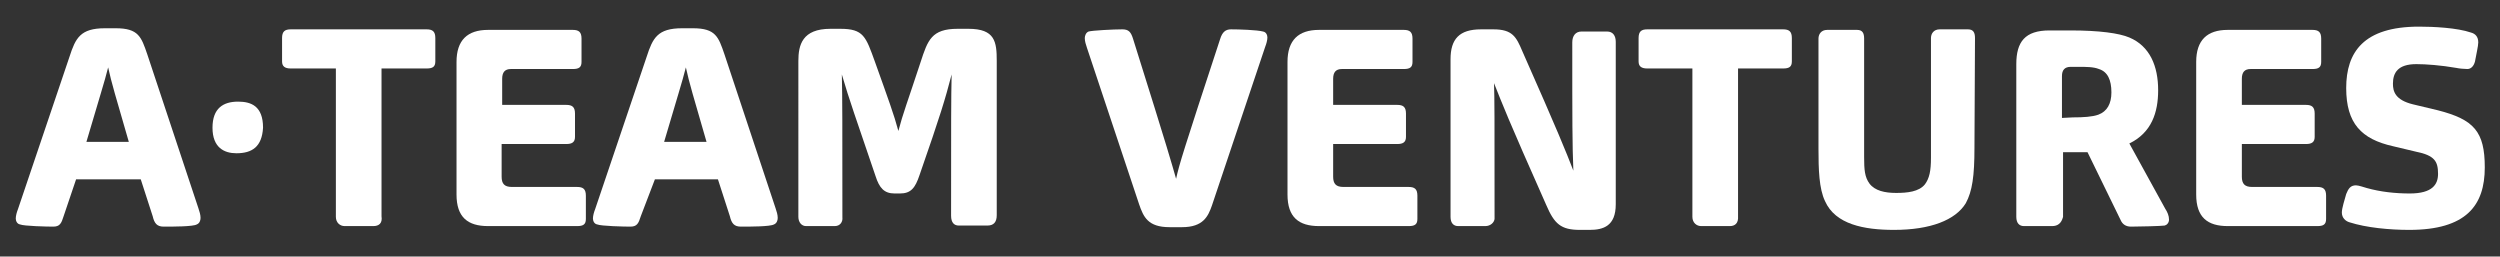 <?xml version="1.0" encoding="utf-8"?>
<!-- Generator: Adobe Illustrator 19.0.0, SVG Export Plug-In . SVG Version: 6.00 Build 0)  -->
<svg version="1.1" id="Layer_1" xmlns="http://www.w3.org/2000/svg" xmlns:xlink="http://www.w3.org/1999/xlink" x="0px" y="0px"
	 viewBox="85 48.8 460 47.2" style="enable-background:new 85 48.8 460 47.2;" xml:space="preserve">
<rect x="85" y="48.8" width="460" height="47.2" fill="#333333" stroke="none"/>
<style type="text/css">
	.st0{fill:#FFFFFF;}
</style>
<g>
	<path class="st0" d="M96.7,88.6c-0.4,1.3-0.7,1.9-1.9,1.9c-1.2,0-5.4-0.1-6.1-0.4c-0.6-0.1-0.8-0.7-0.8-1.1c0-0.5,0.2-1.2,0.4-1.7
		l9.5-28.1c1.1-3.4,2-5.2,6.5-5.2h2c4.2,0,4.7,1.6,5.8,4.8l9.4,28.3c0.2,0.6,0.4,1.2,0.4,1.8c0,0.5-0.2,1-0.7,1.2
		c-0.7,0.4-4.3,0.4-6.1,0.4c-1.2,0-1.7-0.6-2-1.9l-2.2-6.8H99L96.7,88.6z M108.7,74.9c-2.4-8.3-3.2-10.9-3.8-13.7
		c-0.7,2.8-1.6,5.5-4,13.7H108.7z"/>
	<path class="st0" d="M153.7,90.4h-5.3c-0.8,0-1.6-0.6-1.6-1.7V61.4h-8.3c-1.1,0-1.6-0.4-1.6-1.3v-4.3c0-1.2,0.5-1.6,1.6-1.6h25
		c1.1,0,1.6,0.4,1.6,1.6v4.3c0,1-0.5,1.3-1.6,1.3h-8.3v27.2C155.4,89.9,154.7,90.4,153.7,90.4z"/>
	<path class="st0" d="M174.8,90.4c-3.7,0-5.8-1.6-5.8-5.8V60.2c0-4,2-5.9,5.8-5.9h15.6c1.1,0,1.6,0.4,1.6,1.6v4.3
		c0,1-0.5,1.3-1.6,1.3H179c-1.1,0-1.6,0.6-1.6,1.8v4.8h11.8c1.1,0,1.6,0.4,1.6,1.6V74c0,1-0.6,1.3-1.6,1.3h-11.9v6
		c0,1.3,0.5,1.9,1.9,1.9h12c1.1,0,1.6,0.4,1.6,1.6v4.3c0,1-0.5,1.3-1.6,1.3L174.8,90.4L174.8,90.4z"/>
	<path class="st0" d="M202.9,88.6c-0.4,1.3-0.7,1.9-1.9,1.9c-1.2,0-5.4-0.1-6.1-0.4c-0.6-0.1-0.8-0.7-0.8-1.1c0-0.5,0.2-1.2,0.4-1.7
		l9.5-28.1c1.1-3.4,2-5.2,6.5-5.2h2c4.2,0,4.7,1.6,5.8,4.8l9.4,28.3c0.2,0.6,0.4,1.2,0.4,1.8c0,0.5-0.2,1-0.7,1.2
		c-0.7,0.4-4.3,0.4-6.1,0.4c-1.2,0-1.7-0.6-2-1.9l-2.2-6.8h-11.6L202.9,88.6z M215,74.9c-2.4-8.3-3.2-10.9-3.8-13.7
		c-0.7,2.8-1.6,5.5-4,13.7H215z"/>
	<path class="st0" d="M238.6,90.4h-5.3c-0.8,0-1.4-0.7-1.4-1.7V60c0-2.9,0.7-5.9,5.9-5.9h1.8c4.3,0,4.7,1.4,6.4,6.1
		c2.5,7,3.5,9.7,4.3,12.7c0.8-3.1,1.7-5.4,4.1-12.7c1.3-4,2-6.1,6.8-6.1h2c4.9,0,5.2,2.4,5.2,5.9v28.4c0,1.3-0.6,1.9-1.7,1.9h-5.3
		c-0.8,0-1.4-0.5-1.4-1.8c0-17.5,0-21.5,0.1-26c-1.2,4.6-2,7.3-5.9,18.5c-0.8,2.4-1.6,3.4-3.6,3.4h-1c-1.9,0-2.8-1-3.5-3.2
		c-3.7-10.9-4.8-13.9-6.2-18.7c0.1,4.6,0.1,8.9,0.1,26.3C240.1,89.6,239.6,90.4,238.6,90.4z"/>
	<path class="st0" d="M309.5,56c0.4-1.3,1-1.8,2-1.8c1.4,0,4.8,0.1,5.9,0.4c0.6,0.1,0.8,0.7,0.8,1.1c0,0.5-0.2,1.2-0.4,1.7L308,86.6
		c-0.7,2-1.6,4-5.5,4h-2.3c-4,0-4.8-1.9-5.6-4.2L285,57.6c-0.2-0.6-0.4-1.2-0.4-1.8c0-0.4,0.2-1,0.7-1.2c0.7-0.2,4.6-0.4,6.2-0.4
		c1.2,0,1.6,0.5,2,1.8c6.6,21,7.1,22.9,7.9,25.7C302,79,302.6,77,309.5,56z"/>
	<path class="st0" d="M327.7,90.4c-3.7,0-5.8-1.6-5.8-5.8V60.2c0-4,2-5.9,5.8-5.9h15.6c1.1,0,1.6,0.4,1.6,1.6v4.3
		c0,1-0.5,1.3-1.6,1.3h-11.4c-1.1,0-1.6,0.6-1.6,1.8v4.8h11.8c1.1,0,1.6,0.4,1.6,1.6V74c0,1-0.6,1.3-1.6,1.3h-11.8v6
		c0,1.3,0.5,1.9,1.9,1.9h12c1.1,0,1.6,0.4,1.6,1.6v4.3c0,1-0.5,1.3-1.6,1.3L327.7,90.4L327.7,90.4z"/>
	<path class="st0" d="M358.3,90.4h-5c-0.8,0-1.4-0.5-1.4-1.7v-29c0-3.7,1.6-5.5,5.6-5.5h2.3c3.5,0,4.2,1.4,5.3,4
		c6.6,14.9,8,18.4,9.4,22c-0.2-4.9-0.2-9-0.2-23.6c0-1.2,0.6-2,1.7-2h4.7c1.1,0,1.6,0.8,1.6,1.9v29.9c0,4-2.3,4.7-4.8,4.7h-1.8
		c-3.5,0-4.7-1.1-6.2-4.6c-7.2-16.2-8-18.4-9.6-22.4c0.1,3.1,0.1,5.6,0.1,25C359.9,89.8,359.2,90.4,358.3,90.4z"/>
	<path class="st0" d="M403.3,90.4H398c-0.8,0-1.6-0.6-1.6-1.7V61.4h-8.3c-1.1,0-1.6-0.4-1.6-1.3v-4.3c0-1.2,0.5-1.6,1.6-1.6h25
		c1.1,0,1.6,0.4,1.6,1.6v4.3c0,1-0.5,1.3-1.6,1.3h-8.3v27.2C404.9,89.9,404.2,90.4,403.3,90.4z"/>
	<path class="st0" d="M448.3,76c0,5.2-0.4,8-1.6,10.2c-1.9,3.1-6.5,4.9-13.2,4.9c-5.5,0-10.8-1-12.7-5.3c-1.1-2.3-1.2-5.8-1.2-9.7
		V55.9c0-0.8,0.5-1.6,1.6-1.6h5.5c1,0,1.3,0.6,1.3,1.6v21.8c0,2.3,0.1,3.7,1,4.9c1,1.3,2.8,1.7,4.9,1.7c2,0,4.2-0.2,5.3-1.6
		c0.8-1.1,1.1-2.4,1.1-4.9v-22c0-0.8,0.5-1.6,1.6-1.6h5.2c1,0,1.3,0.6,1.3,1.6L448.3,76L448.3,76z"/>
	<path class="st0" d="M462.6,90.4h-5.2c-0.8,0-1.4-0.5-1.4-1.7V60.6c0-4.1,1.6-6.2,6.1-6.2h3.8c5.4,0,9,0.5,10.9,1.3
		c3.8,1.6,5.3,5.3,5.3,9.7c0,4.1-1.2,7.8-5.3,9.8l6.6,12c0.4,0.6,0.7,1.3,0.7,2c0,0.6-0.4,1-0.8,1.1c-0.5,0.1-5,0.2-6.2,0.2
		c-1,0-1.6-0.5-1.9-1.2l-6.1-12.5c-0.8,0-1.7,0-2.6,0h-1.9v11.9C464.3,89.9,463.6,90.4,462.6,90.4z M466.4,70.4
		c1.9,0,3.6-0.1,4.7-0.5c1.6-0.6,2.4-2,2.4-4.1c0-2.3-0.7-3.8-2.3-4.3c-1-0.4-2.3-0.4-3.8-0.4H466c-1.1,0-1.6,0.6-1.6,1.7v7.7
		L466.4,70.4L466.4,70.4z"/>
	<path class="st0" d="M494.9,90.4c-3.7,0-5.8-1.6-5.8-5.8V60.2c0-4,2-5.9,5.8-5.9h15.6c1.1,0,1.6,0.4,1.6,1.6v4.3
		c0,1-0.5,1.3-1.6,1.3h-11.4c-1.1,0-1.6,0.6-1.6,1.8v4.8h11.8c1.1,0,1.6,0.4,1.6,1.6V74c0,1-0.6,1.3-1.6,1.3h-11.8v6
		c0,1.3,0.5,1.9,1.9,1.9h12c1.1,0,1.6,0.4,1.6,1.6v4.3c0,1-0.5,1.3-1.6,1.3L494.9,90.4L494.9,90.4z"/>
	<path class="st0" d="M542.2,79.6c0,7-3.4,11.5-13.9,11.5c-3.6,0-7.9-0.4-11-1.4c-0.7-0.2-1.4-0.8-1.4-1.8c0-0.8,0.5-2.3,0.8-3.4
		c0.4-1,0.8-1.6,1.8-1.6c0.5,0,1.6,0.4,2,0.5c2.5,0.7,5.2,1,7.9,1c4.2,0,5.2-1.7,5.2-3.6c0-2.3-0.6-3.4-4.1-4.1l-4.2-1
		c-5.8-1.3-8.6-4.2-8.6-10.7c0-6.6,3.2-11.3,13.4-11.3c2.6,0,7,0.2,9.6,1.1c0.7,0.2,1.3,0.7,1.3,1.8c0,0.7-0.4,2.3-0.6,3.5
		c-0.2,0.8-0.7,1.4-1.4,1.4c-0.6,0-1.6-0.1-2-0.2c-2.9-0.5-5.6-0.7-7.4-0.7c-3.4,0-4.3,1.6-4.3,3.6c0,1.4,0.4,3,3.7,3.8l4.6,1.1
		C540.2,70.8,542.2,73,542.2,79.6z"/>
	<g>
		<path class="st0" d="M128.5,77c-2.2,0-4.4-1-4.4-4.7c0-3.6,2-4.8,4.7-4.8c2.4,0,4.6,0.8,4.6,4.8C133.2,75.8,131.4,77,128.5,77z"/>
	</g>
</g>
</svg>
